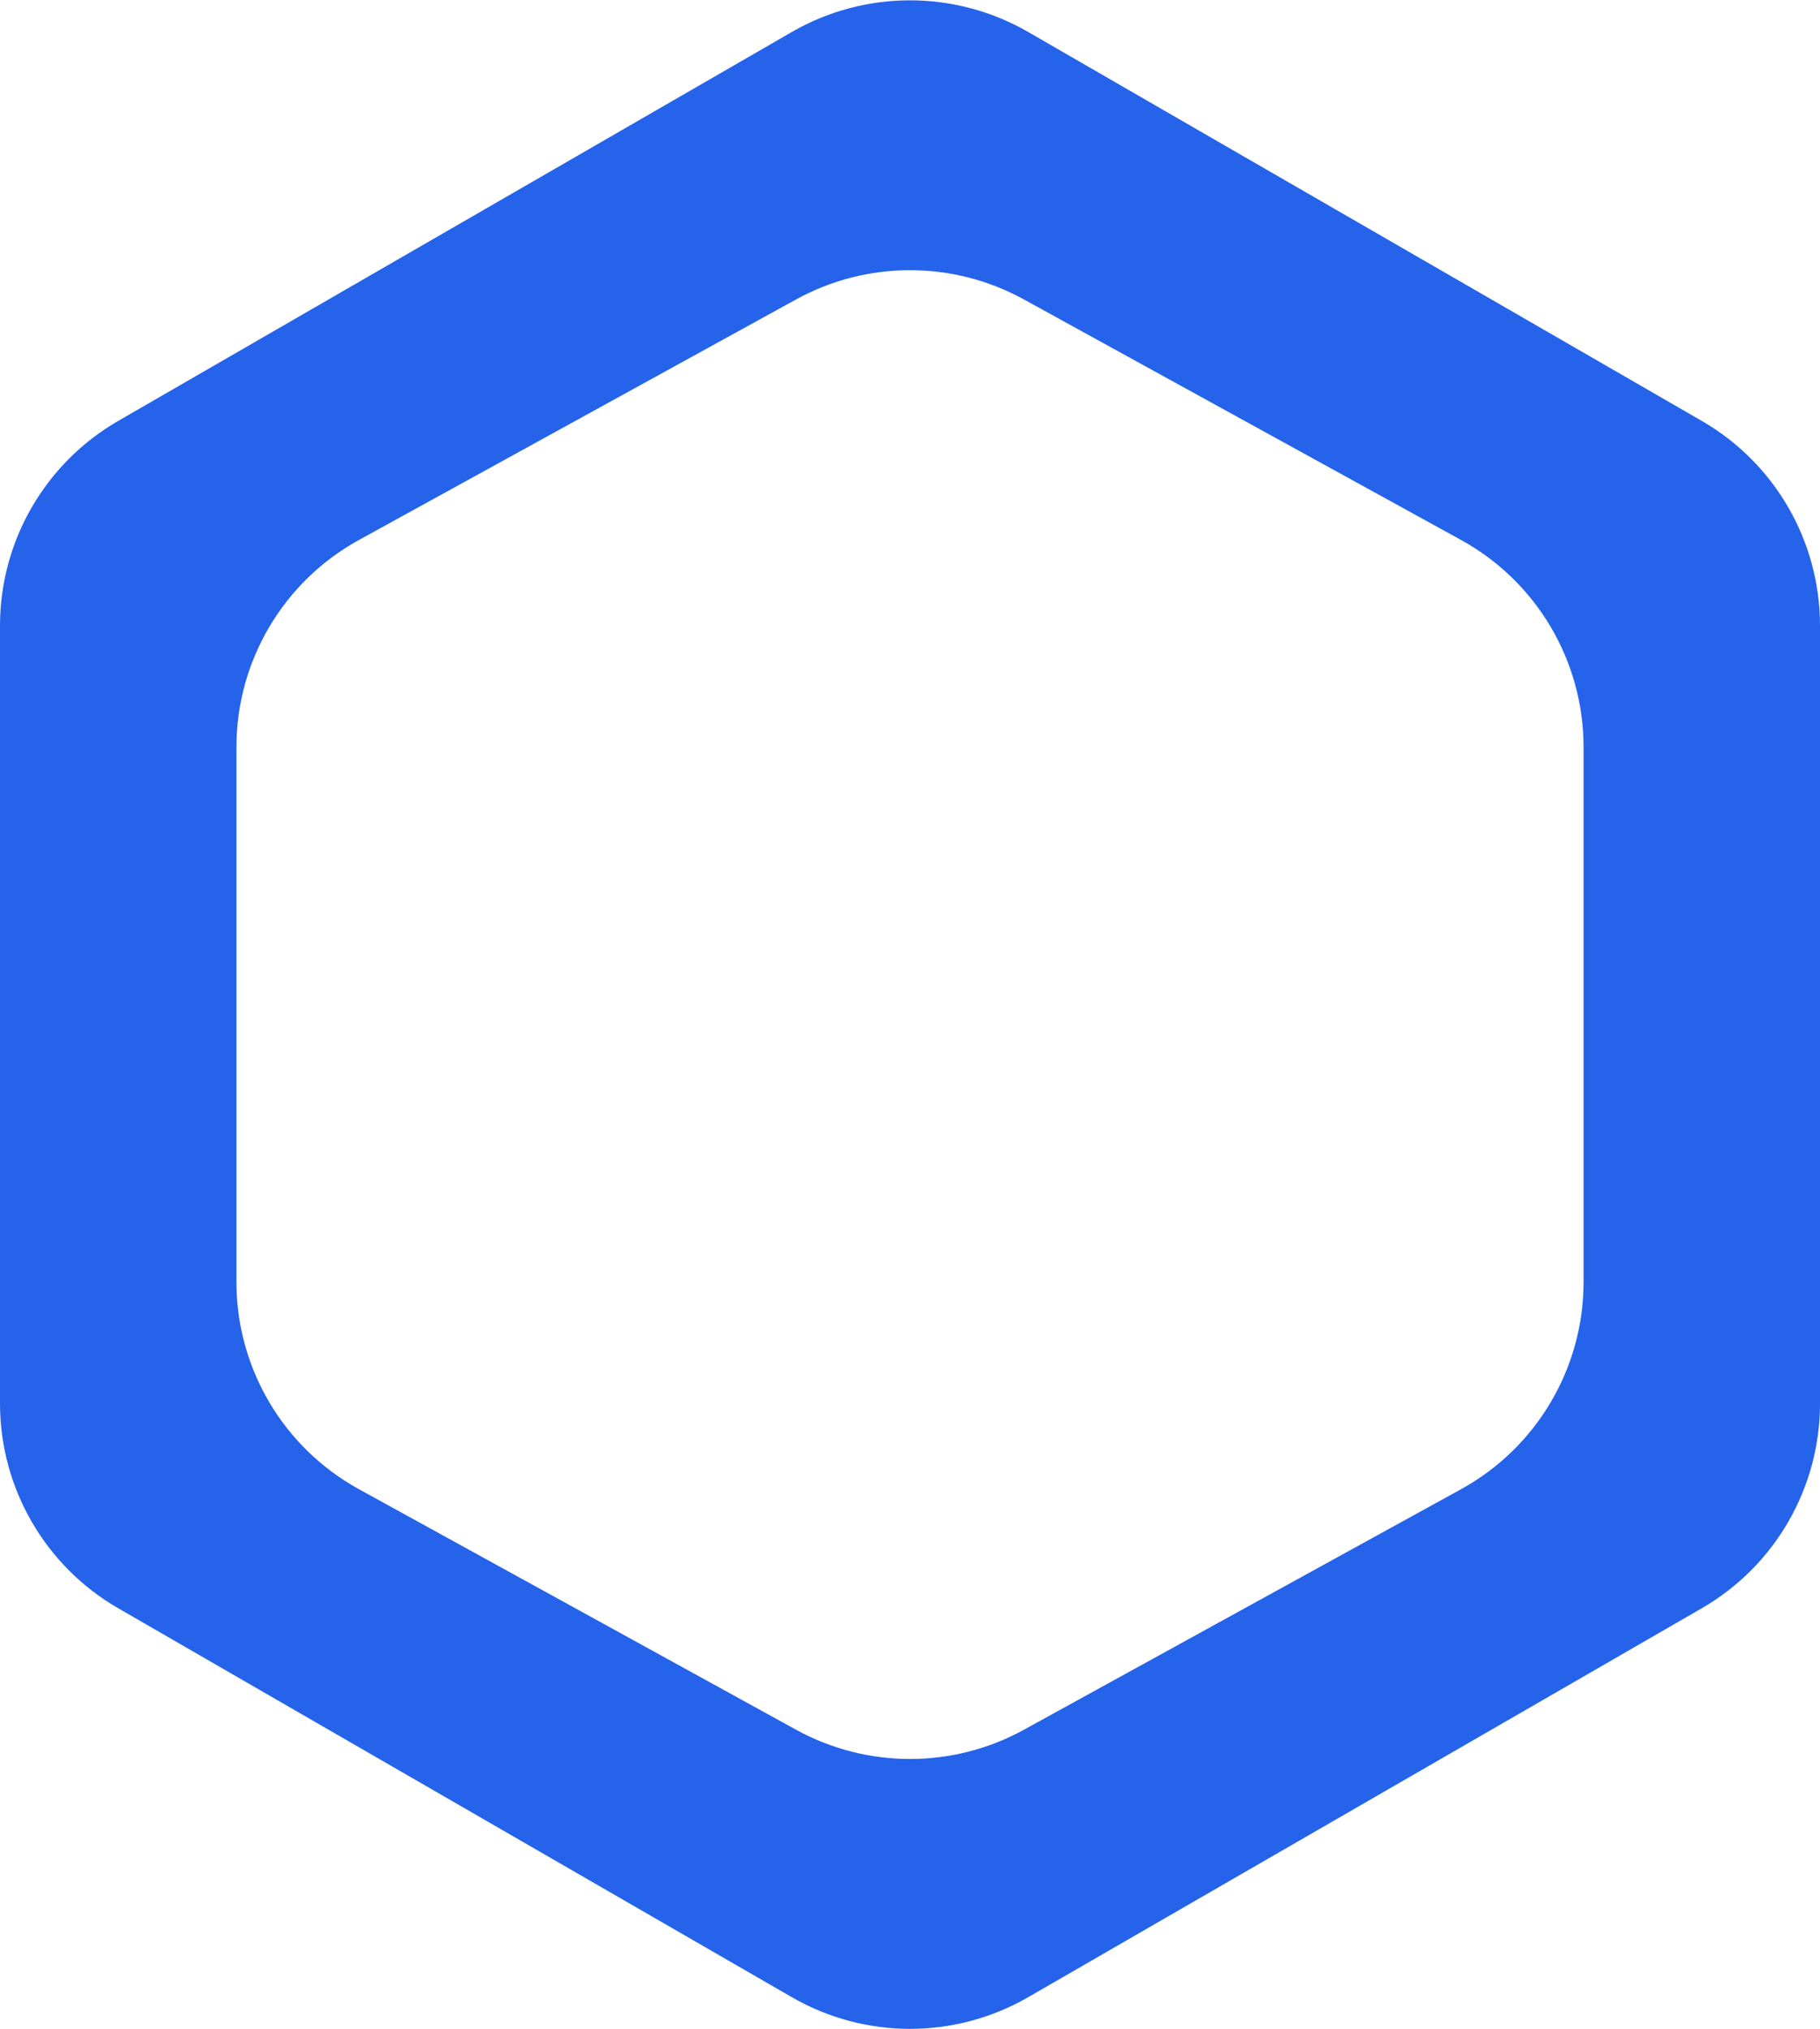 <svg width="3464" height="3862" viewBox="0 0 3464 3862" fill="none" xmlns="http://www.w3.org/2000/svg">
<path d="M0 1190.8C0 1030.04 85.767 881.481 224.995 801.095L1507 60.91C1646.23 -19.478 1817.77 -19.478 1957 60.91L3239.01 801.095C3378.23 881.481 3464 1030.04 3464 1190.8V1931H3014V1422.02C3014 1257.94 2924.69 1106.86 2780.93 1027.76L1948.93 569.965C1813.86 495.642 1650.14 495.642 1515.07 569.965L683.066 1027.76C539.309 1106.86 450 1257.94 450 1422.02V2439.98C450 2604.06 539.309 2755.14 683.066 2834.24L1515.07 3292.04C1650.14 3366.36 1813.86 3366.36 1948.93 3292.04L2780.93 2834.24C2924.69 2755.14 3014 2604.06 3014 2439.98V1931H3464V2671.2C3464 2831.96 3378.23 2980.52 3239 3060.9L1957 3801.09C1817.77 3881.48 1646.23 3881.48 1507 3801.09L224.995 3060.9C85.767 2980.52 0 2831.96 0 2671.2V1190.8Z" fill="#2563EB"/>
</svg>
